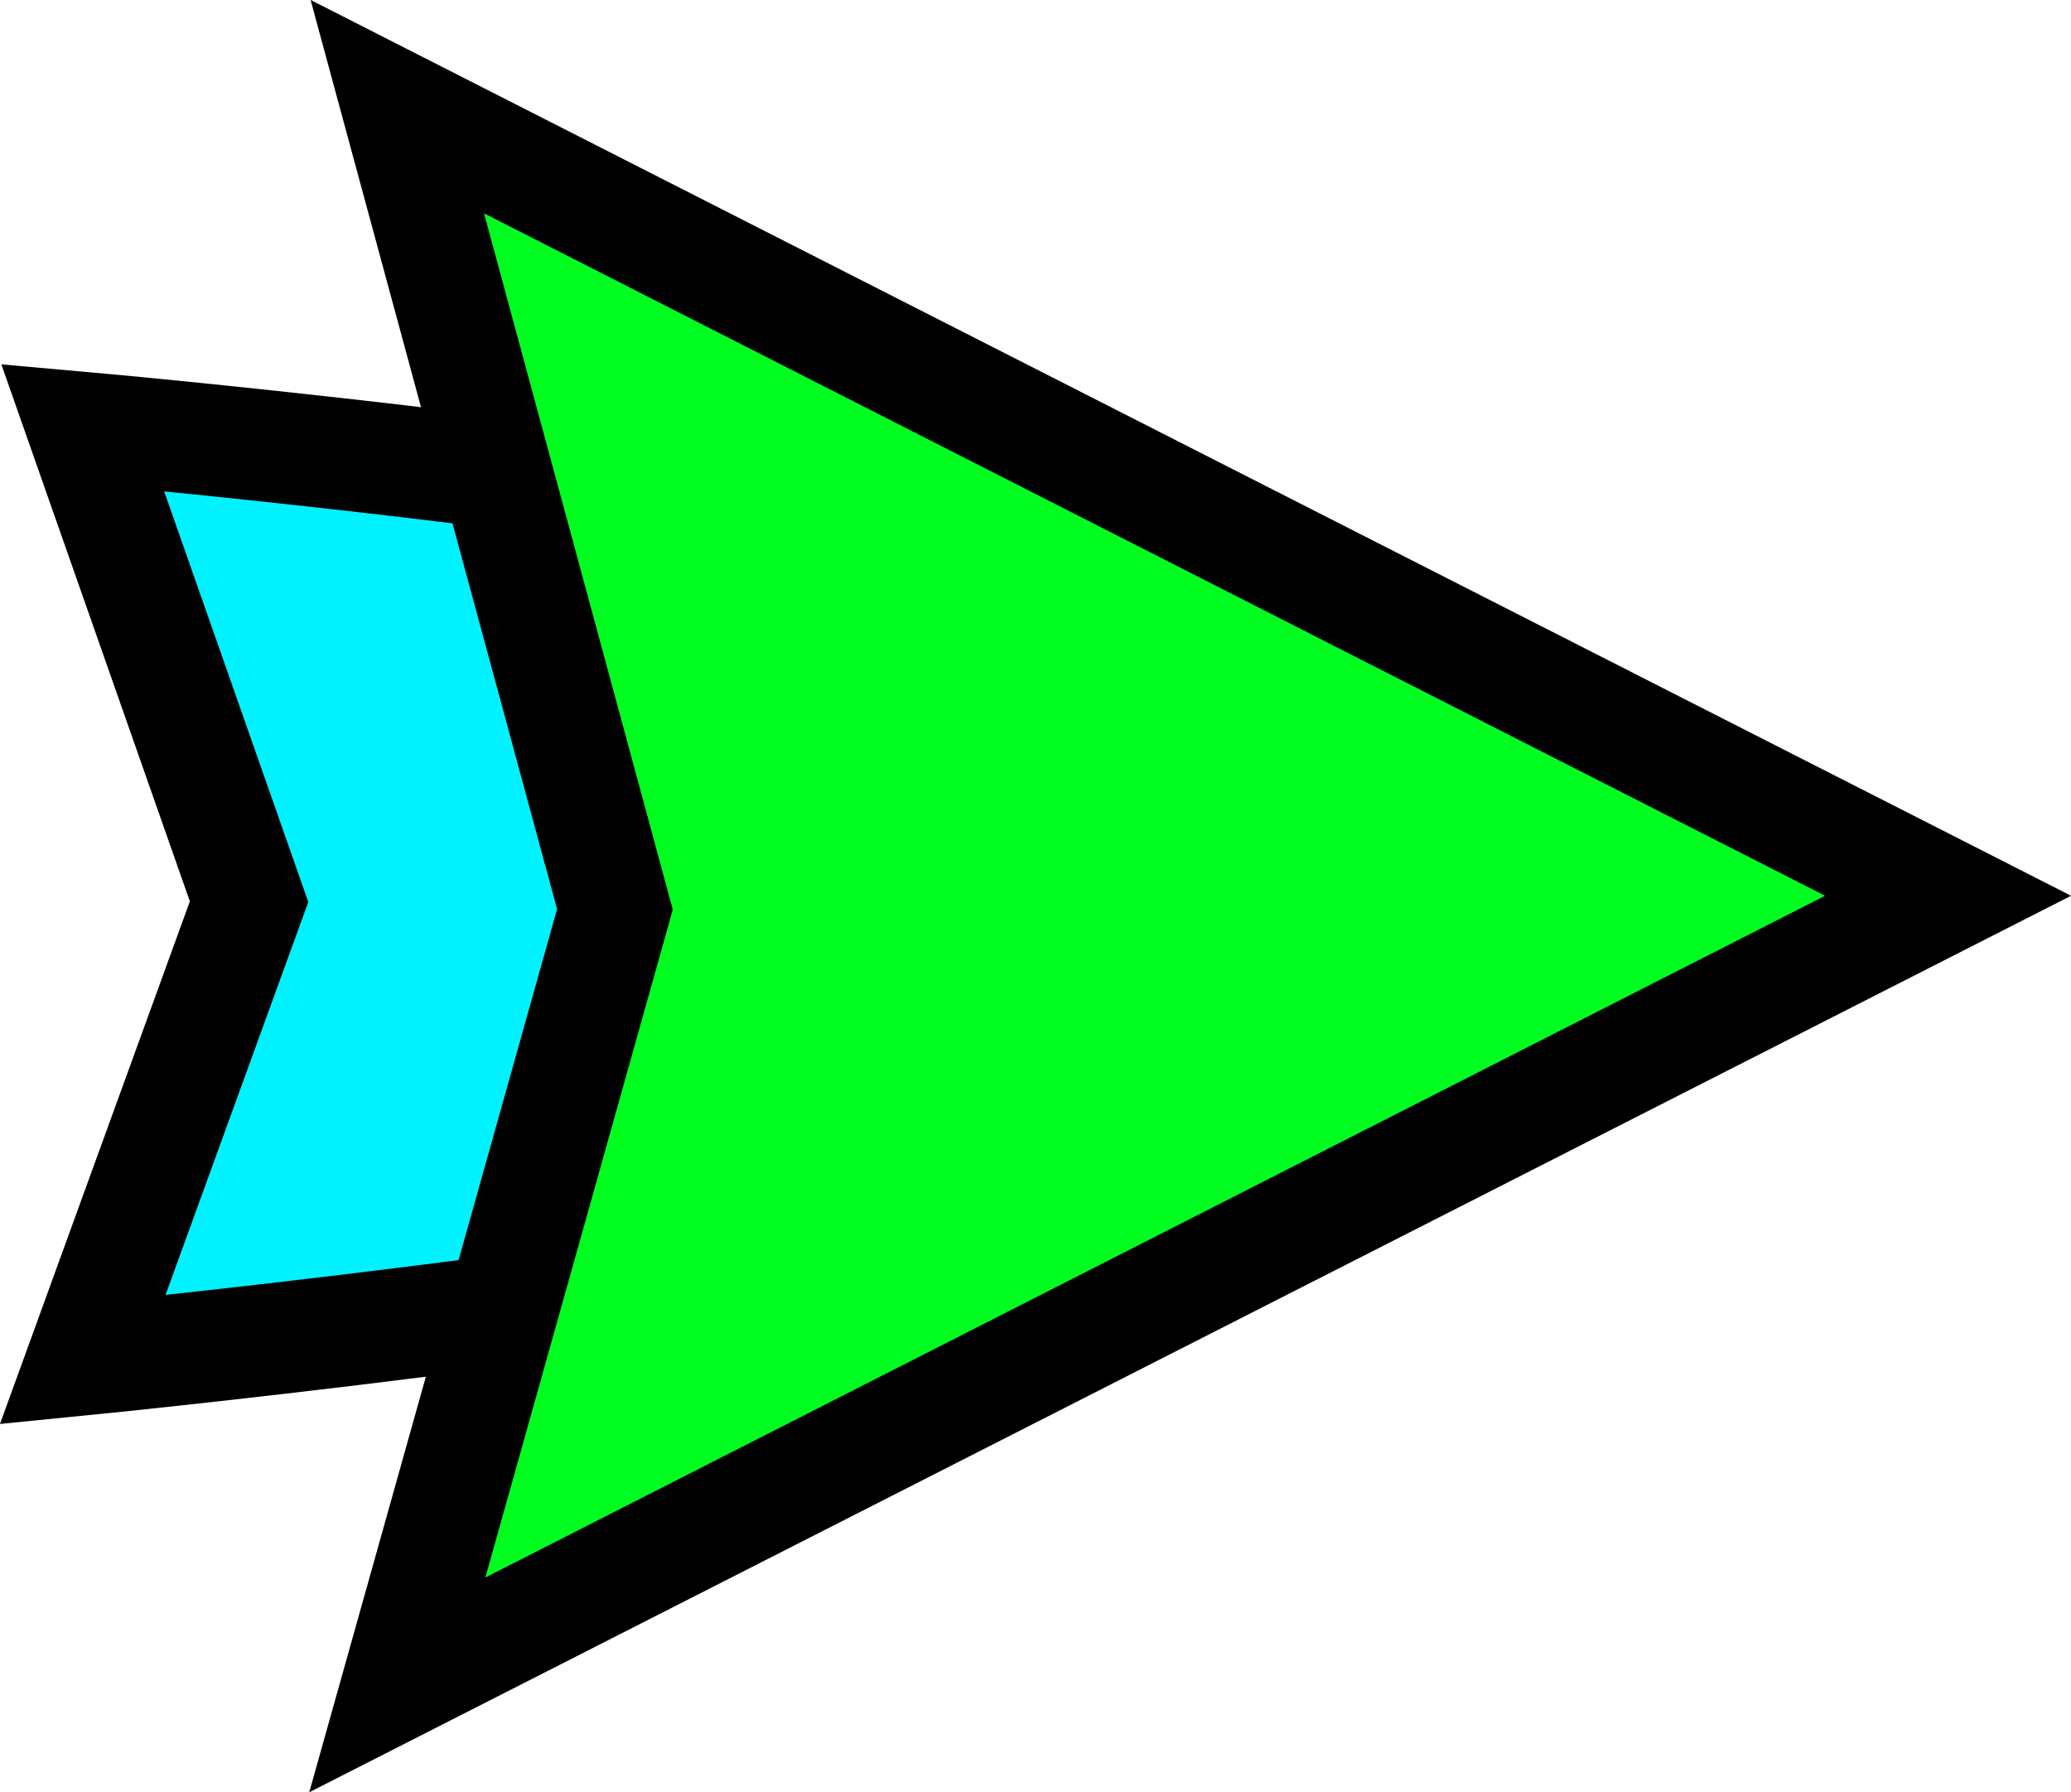 <svg version="1.1" xmlns="http://www.w3.org/2000/svg" xmlns:xlink="http://www.w3.org/1999/xlink" width="18.567" height="16.066" viewBox="0,0,18.567,16.066"><g transform="translate(-230.897,-171.97)"><g data-paper-data="{&quot;isPaintingLayer&quot;:true}" fill-rule="nonzero" stroke="#000000" stroke-width="1" stroke-linecap="round" stroke-linejoin="miter" stroke-miterlimit="10" stroke-dasharray="" stroke-dashoffset="0" style="mix-blend-mode: normal"><path d="M240.555,177.192c1.262,0.496 1.711,2.789 1.711,2.789c0,0 -0.061,2.174 -1.354,2.683c-1.962,0.771 -9.274,1.495 -9.274,1.495l1.492,-4.106l-1.492,-4.25c0,0 6.955,0.618 8.917,1.389z" fill="#00f2ff"/><path d="M248.362,180l-13.903,7.074l1.951,-6.952l-1.951,-7.196z" fill="#00ff21"/></g></g></svg>